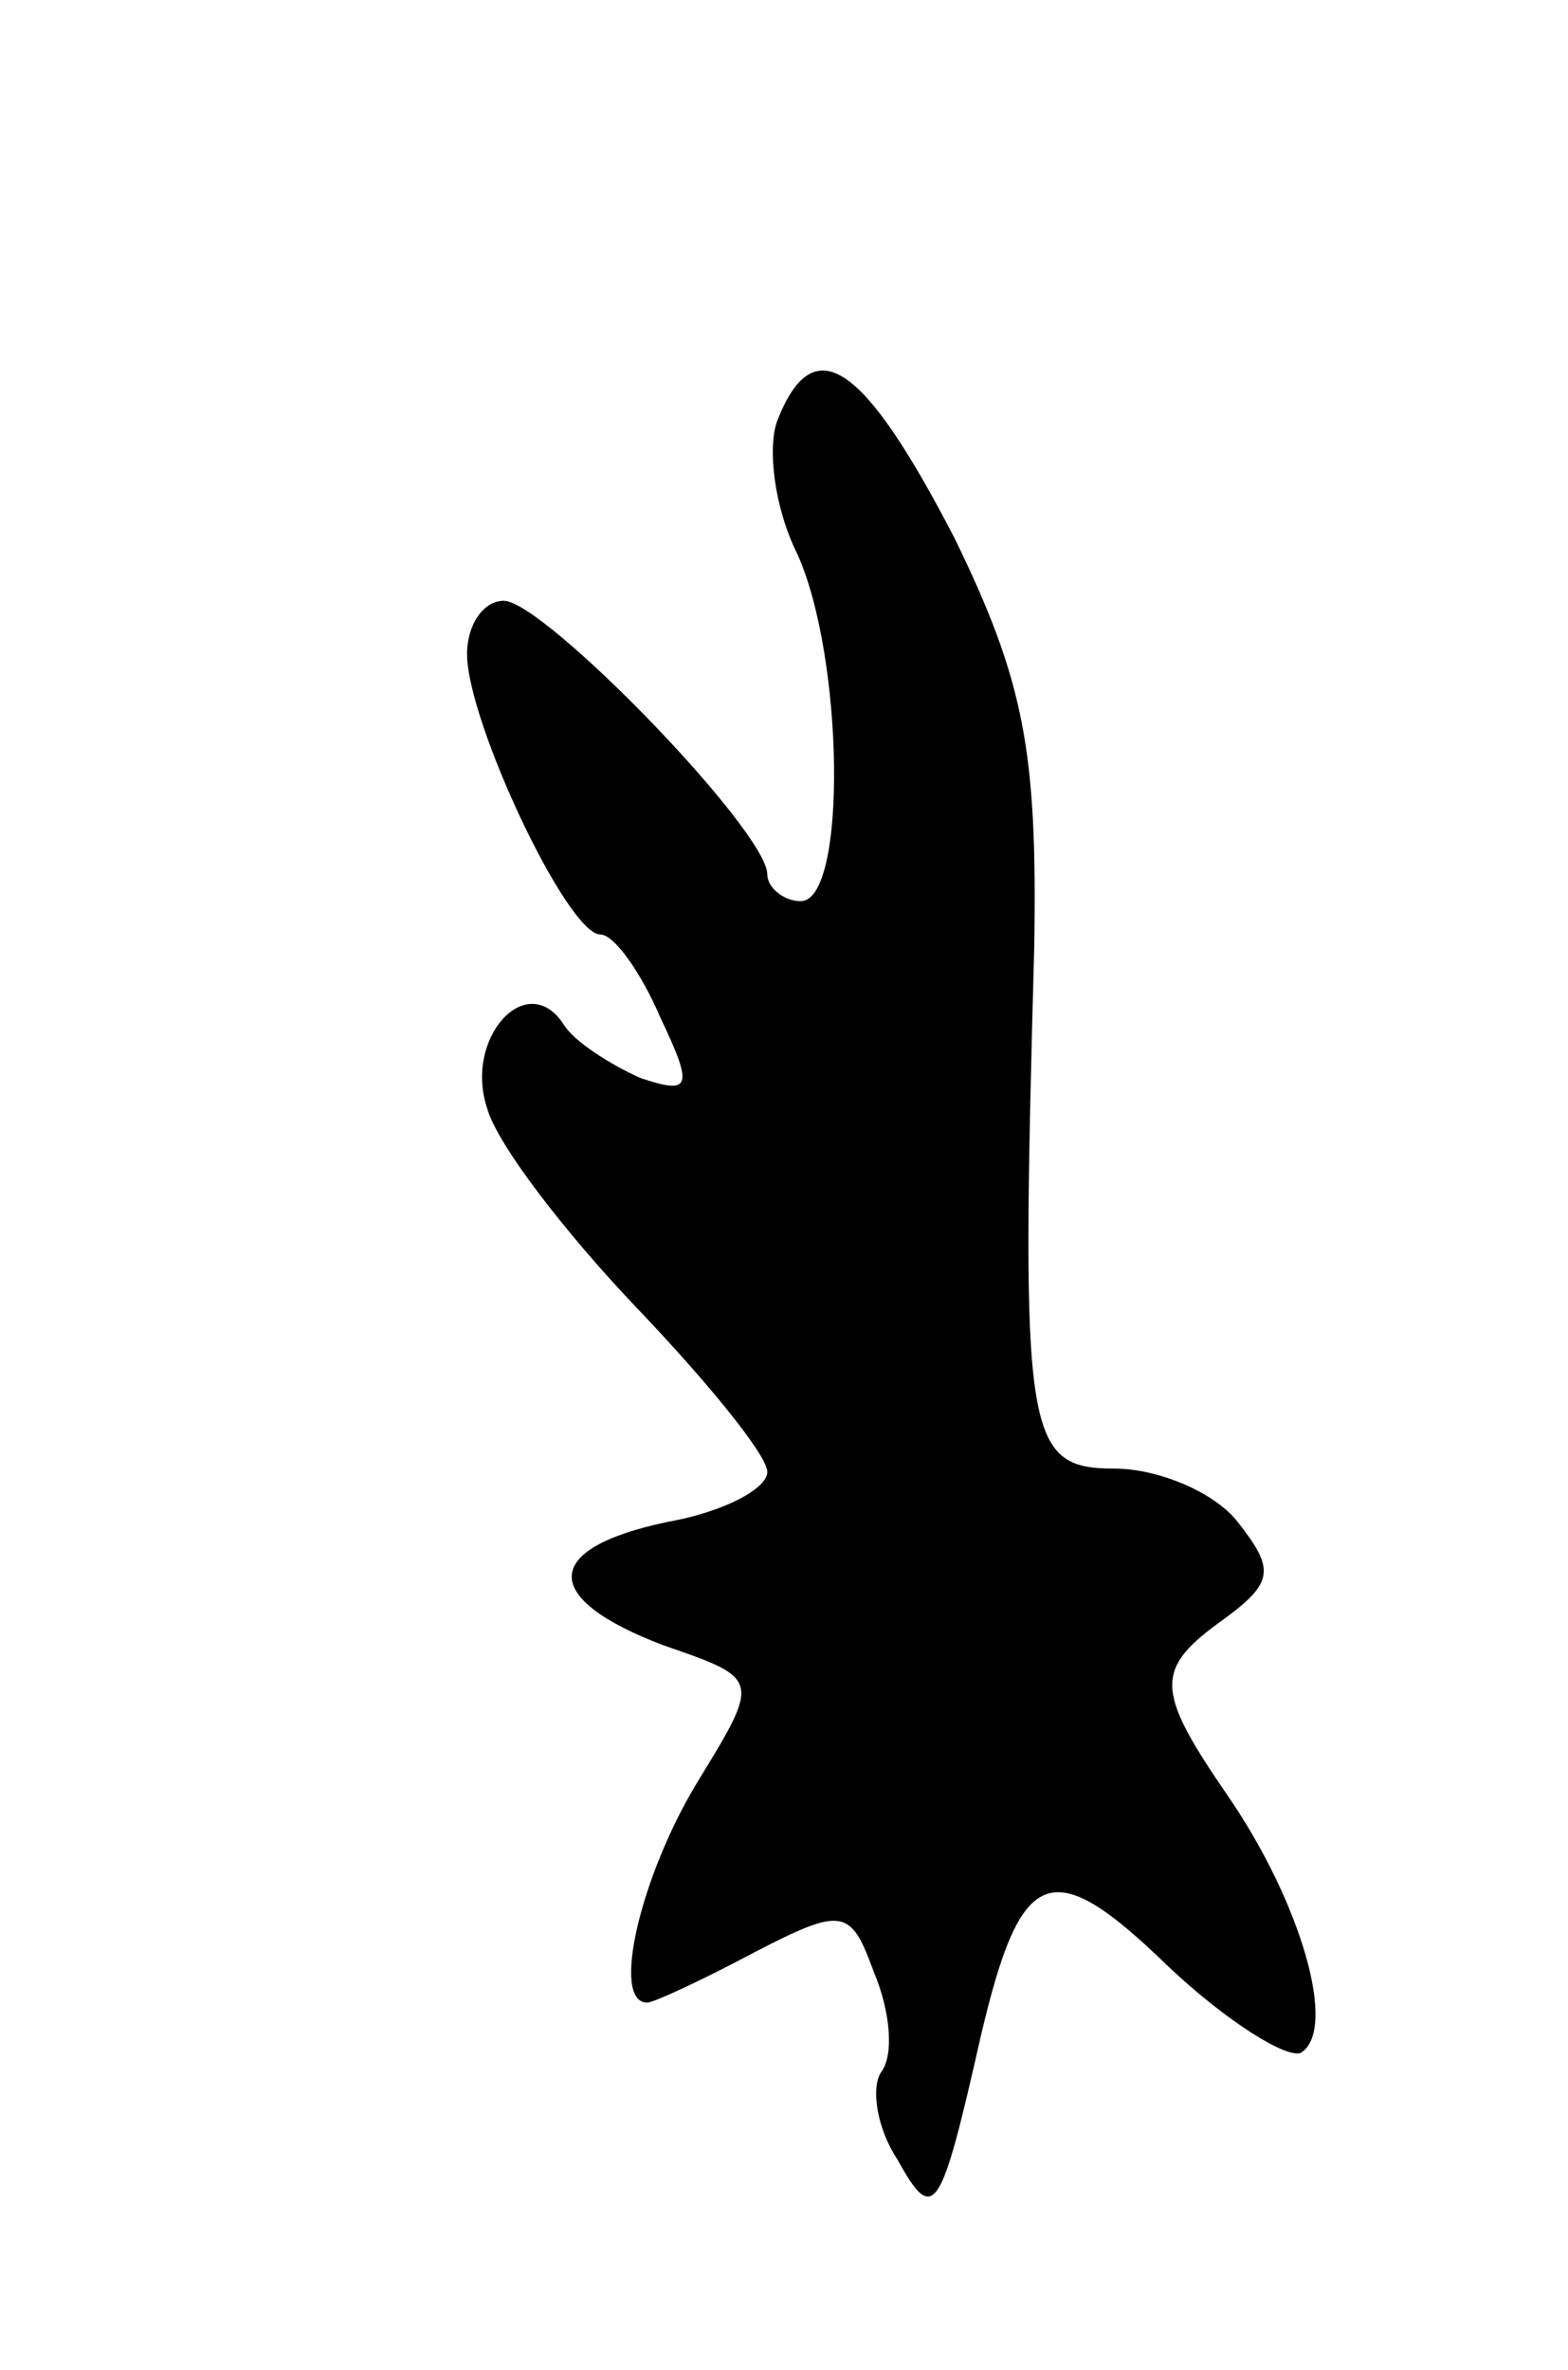 <svg version="1.0" xmlns="http://www.w3.org/2000/svg"
 width="47pt" height="71pt" viewBox="0 0 47 71"
 preserveAspectRatio="xMidYMid meet">
<g transform="translate(0,71) scale(0.1,-0.1)"
fill="#000000" stroke="none">
<path d="M233 584 c-3 -8 -1 -26 6 -40 14 -31 15 -104 1 -104 -5 0 -10 4 -10
8 0 13 -67 82 -79 82 -6 0 -11 -7 -11 -16 0 -20 30 -84 40 -84 4 0 12 -11 18
-25 10 -21 9 -23 -6 -18 -9 4 -20 11 -23 16 -11 17 -30 -4 -23 -25 3 -11 24
-38 45 -60 21 -22 39 -44 39 -49 0 -5 -13 -12 -30 -15 -38 -8 -38 -23 -1 -37
29 -10 29 -10 10 -41 -17 -28 -26 -66 -15 -66 2 0 17 7 32 15 27 14 29 13 36
-6 5 -12 6 -25 2 -30 -3 -5 -1 -17 5 -26 11 -20 13 -16 25 37 12 51 21 55 56
21 18 -17 36 -28 40 -26 11 7 0 45 -22 77 -22 32 -22 38 -1 53 15 11 15 15 4
29 -7 9 -24 16 -37 16 -27 0 -28 10 -24 156 1 59 -3 80 -24 123 -27 52 -42 63
-53 35z"/>
</g>
</svg>
